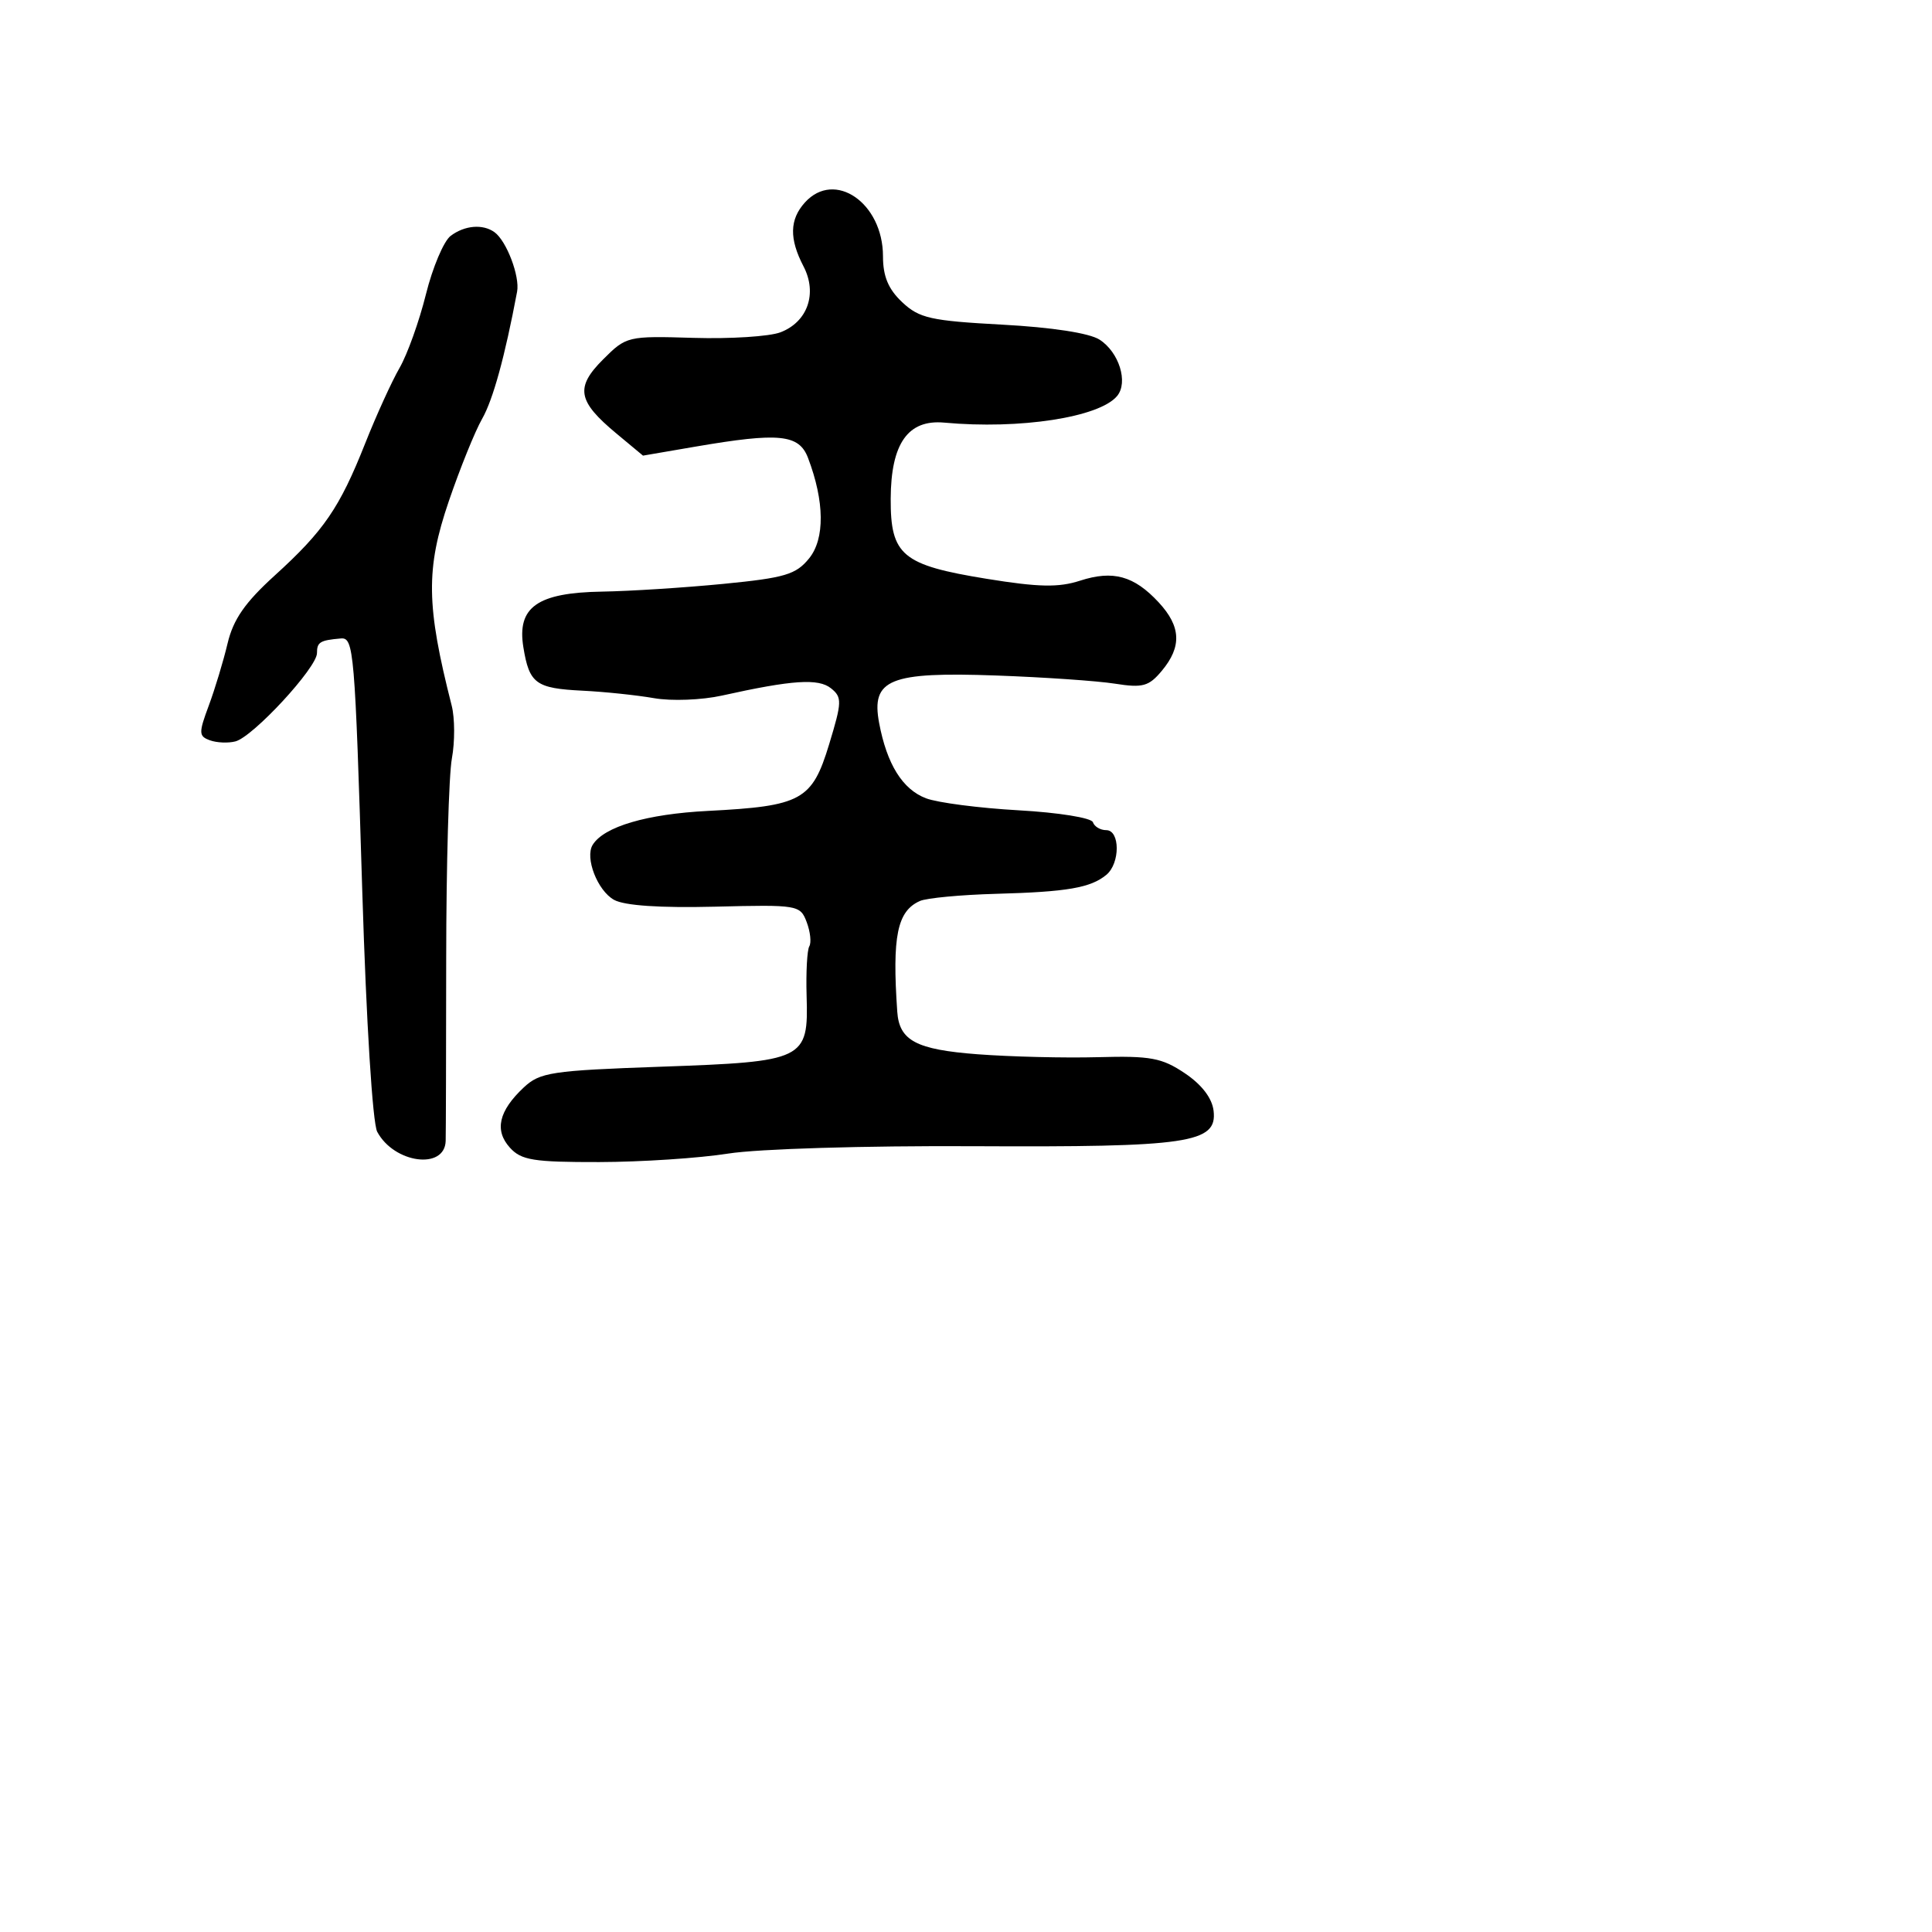 <svg xmlns="http://www.w3.org/2000/svg" width="256" height="256" viewBox="0 0 256 256" version="1.1">
	<path d="M 106.655 26.829 C 104.620 29.078, 104.563 31.638, 106.467 35.288 C 108.338 38.877, 107.013 42.664, 103.405 44.036 C 101.958 44.586, 96.783 44.917, 91.904 44.770 C 83.155 44.508, 82.991 44.547, 79.910 47.628 C 76.199 51.339, 76.526 53.160, 81.670 57.436 L 85.201 60.373 92.119 59.186 C 103.256 57.277, 105.874 57.538, 107.069 60.680 C 109.262 66.450, 109.315 71.389, 107.212 73.987 C 105.475 76.132, 104.007 76.569, 95.859 77.366 C 90.711 77.869, 83.480 78.331, 79.790 78.391 C 71.200 78.531, 68.486 80.444, 69.347 85.753 C 70.131 90.581, 70.988 91.212, 77.178 91.519 C 80.105 91.663, 84.374 92.110, 86.665 92.511 C 88.974 92.916, 92.984 92.762, 95.665 92.167 C 104.991 90.095, 108.444 89.866, 110.113 91.205 C 111.594 92.393, 111.573 93.006, 109.863 98.629 C 107.606 106.052, 106.217 106.815, 93.803 107.450 C 85.690 107.864, 80.025 109.533, 78.533 111.947 C 77.476 113.657, 79.171 118.020, 81.365 119.235 C 82.748 120.001, 87.464 120.319, 94.756 120.139 C 105.730 119.867, 106.035 119.918, 106.889 122.180 C 107.371 123.456, 107.528 124.900, 107.237 125.390 C 106.947 125.879, 106.786 128.837, 106.880 131.962 C 107.134 140.441, 106.663 140.670, 87.615 141.343 C 73.030 141.858, 71.539 142.085, 69.383 144.110 C 66.080 147.213, 65.493 149.783, 67.565 152.072 C 69.071 153.736, 70.690 153.997, 79.405 153.980 C 84.957 153.969, 92.650 153.463, 96.500 152.854 C 100.466 152.228, 114.541 151.804, 128.974 151.878 C 157.547 152.023, 161.309 151.468, 160.807 147.186 C 160.610 145.506, 159.243 143.720, 157 142.213 C 153.958 140.169, 152.454 139.890, 145.500 140.081 C 141.100 140.202, 133.908 140.028, 129.518 139.694 C 121.401 139.077, 119.157 137.887, 118.892 134.059 C 118.201 124.063, 118.881 120.731, 121.885 119.388 C 122.773 118.992, 127.325 118.563, 132 118.435 C 141.412 118.179, 144.521 117.642, 146.602 115.915 C 148.440 114.390, 148.426 110, 146.583 110 C 145.804 110, 145.009 109.528, 144.817 108.950 C 144.623 108.368, 140.242 107.664, 134.983 107.370 C 129.768 107.078, 124.241 106.362, 122.703 105.779 C 119.591 104.599, 117.516 101.265, 116.490 95.801 C 115.403 90.004, 117.877 89.001, 132.002 89.508 C 138.326 89.735, 145.406 90.222, 147.735 90.590 C 151.418 91.172, 152.227 90.950, 153.951 88.880 C 156.617 85.679, 156.494 83.012, 153.531 79.817 C 150.264 76.293, 147.479 75.526, 143.107 76.945 C 140.270 77.866, 137.628 77.812, 130.728 76.693 C 119.545 74.879, 117.992 73.584, 118.022 66.095 C 118.051 58.766, 120.309 55.556, 125.122 56 C 135.140 56.922, 145.677 55.299, 148.024 52.471 C 149.528 50.659, 148.281 46.664, 145.693 45.002 C 144.345 44.136, 139.379 43.372, 132.799 43.018 C 123.322 42.507, 121.808 42.168, 119.549 40.046 C 117.710 38.318, 117 36.624, 117 33.961 C 117 26.887, 110.597 22.473, 106.655 26.829 M 59.718 31.250 C 58.802 31.938, 57.326 35.425, 56.437 39 C 55.548 42.575, 53.974 46.967, 52.938 48.760 C 51.903 50.553, 49.854 55.053, 48.385 58.760 C 45.003 67.292, 42.914 70.343, 36.399 76.260 C 32.464 79.833, 30.908 82.076, 30.154 85.260 C 29.601 87.592, 28.480 91.300, 27.662 93.500 C 26.309 97.137, 26.323 97.554, 27.821 98.095 C 28.727 98.423, 30.246 98.487, 31.197 98.238 C 33.541 97.625, 42 88.467, 42 86.543 C 42 85.083, 42.397 84.839, 45.155 84.600 C 46.884 84.450, 47.019 86.041, 48.008 118.242 C 48.537 135.459, 49.369 148.820, 49.984 149.969 C 52.224 154.155, 58.930 155.052, 59.054 151.183 C 59.083 150.257, 59.115 139.375, 59.123 127 C 59.132 114.625, 59.471 102.700, 59.877 100.500 C 60.283 98.300, 60.272 95.150, 59.852 93.500 C 56.470 80.218, 56.403 75.393, 59.473 66.398 C 60.956 62.054, 62.940 57.150, 63.882 55.500 C 65.329 52.966, 66.902 47.248, 68.518 38.649 C 68.902 36.607, 67.118 31.916, 65.520 30.765 C 63.977 29.654, 61.576 29.855, 59.718 31.250" stroke="none" fill="black" fill-rule="evenodd"/>
</svg>